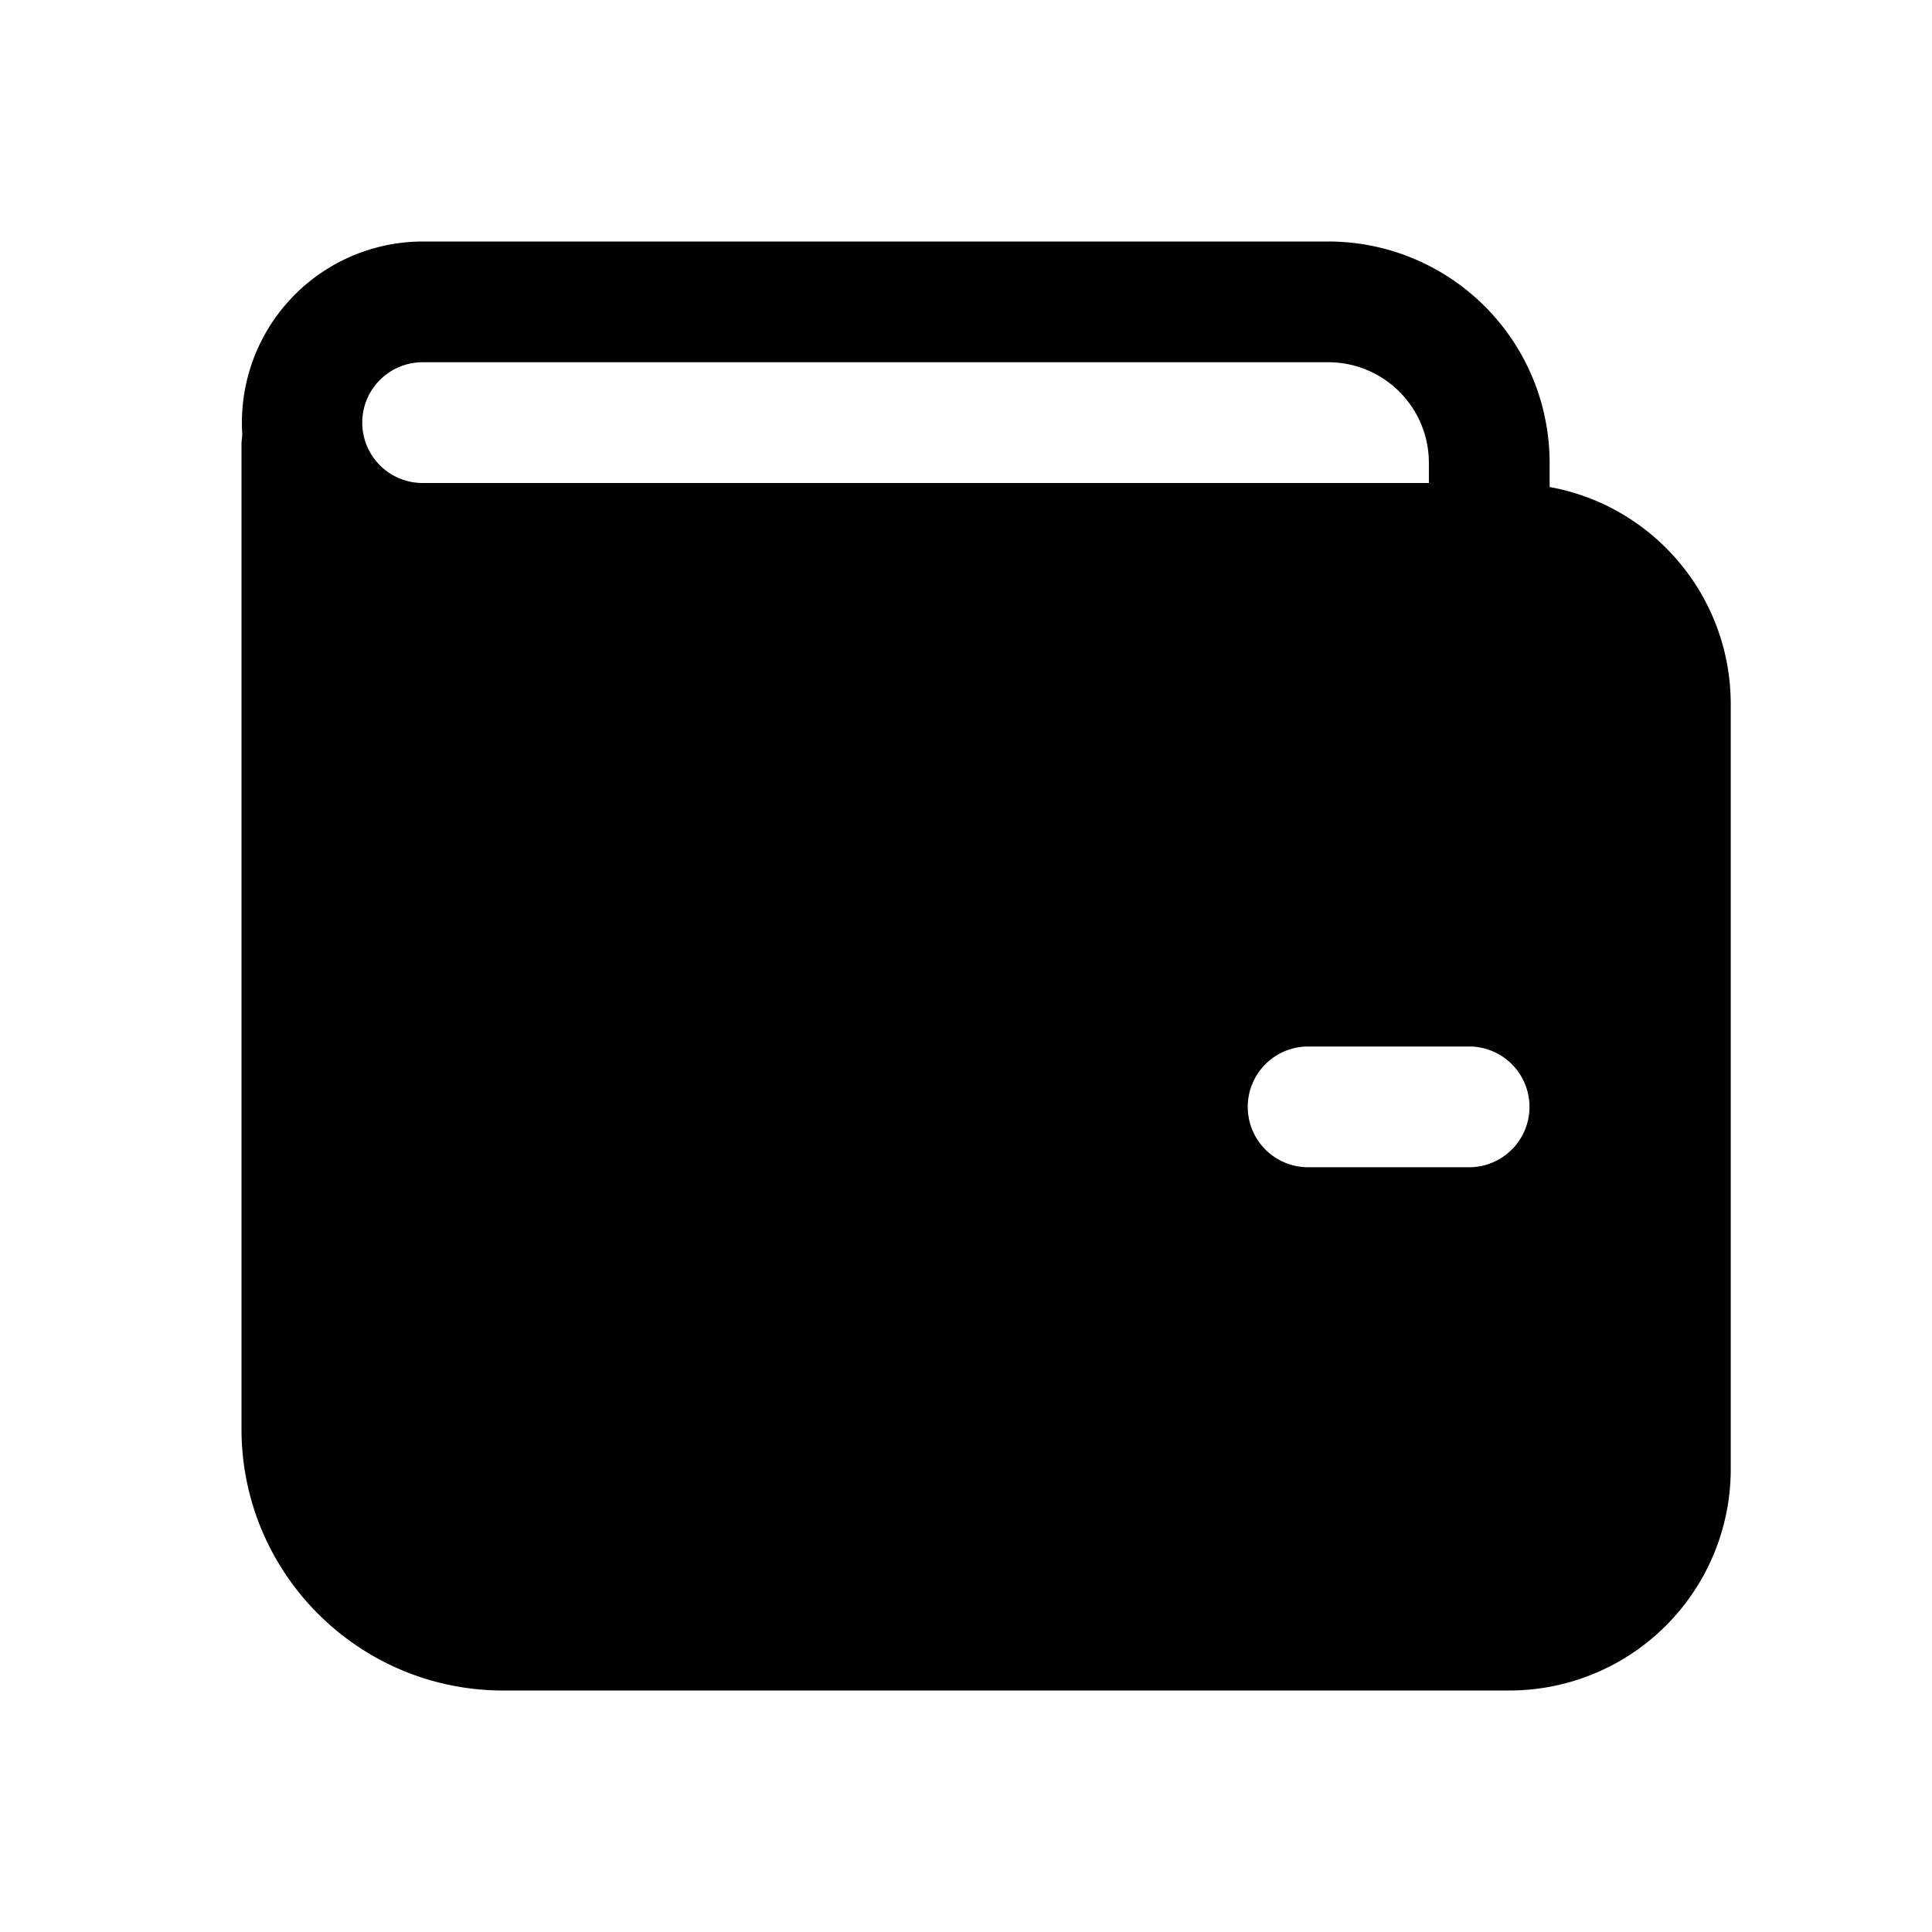 <svg width="24" height="24" viewBox="0 0 24 24" xmlns="http://www.w3.org/2000/svg"><path d="M19.25 6.05v-.3A2.75 2.75 0 0016.5 3H5.25a2.25 2.25 0 00-2.24 2.4L3 5.5v12.25C3 19.55 4.46 21 6.25 21h12.5a2.75 2.75 0 002.75-2.75v-9.5c0-1.35-.97-2.47-2.25-2.7zm-14-1.55H16.5c.69 0 1.25.56 1.25 1.25V6H5.25a.75.75 0 010-1.5zm11 8.5h2a.75.75 0 010 1.5h-2a.75.75 0 010-1.5z"/></svg>